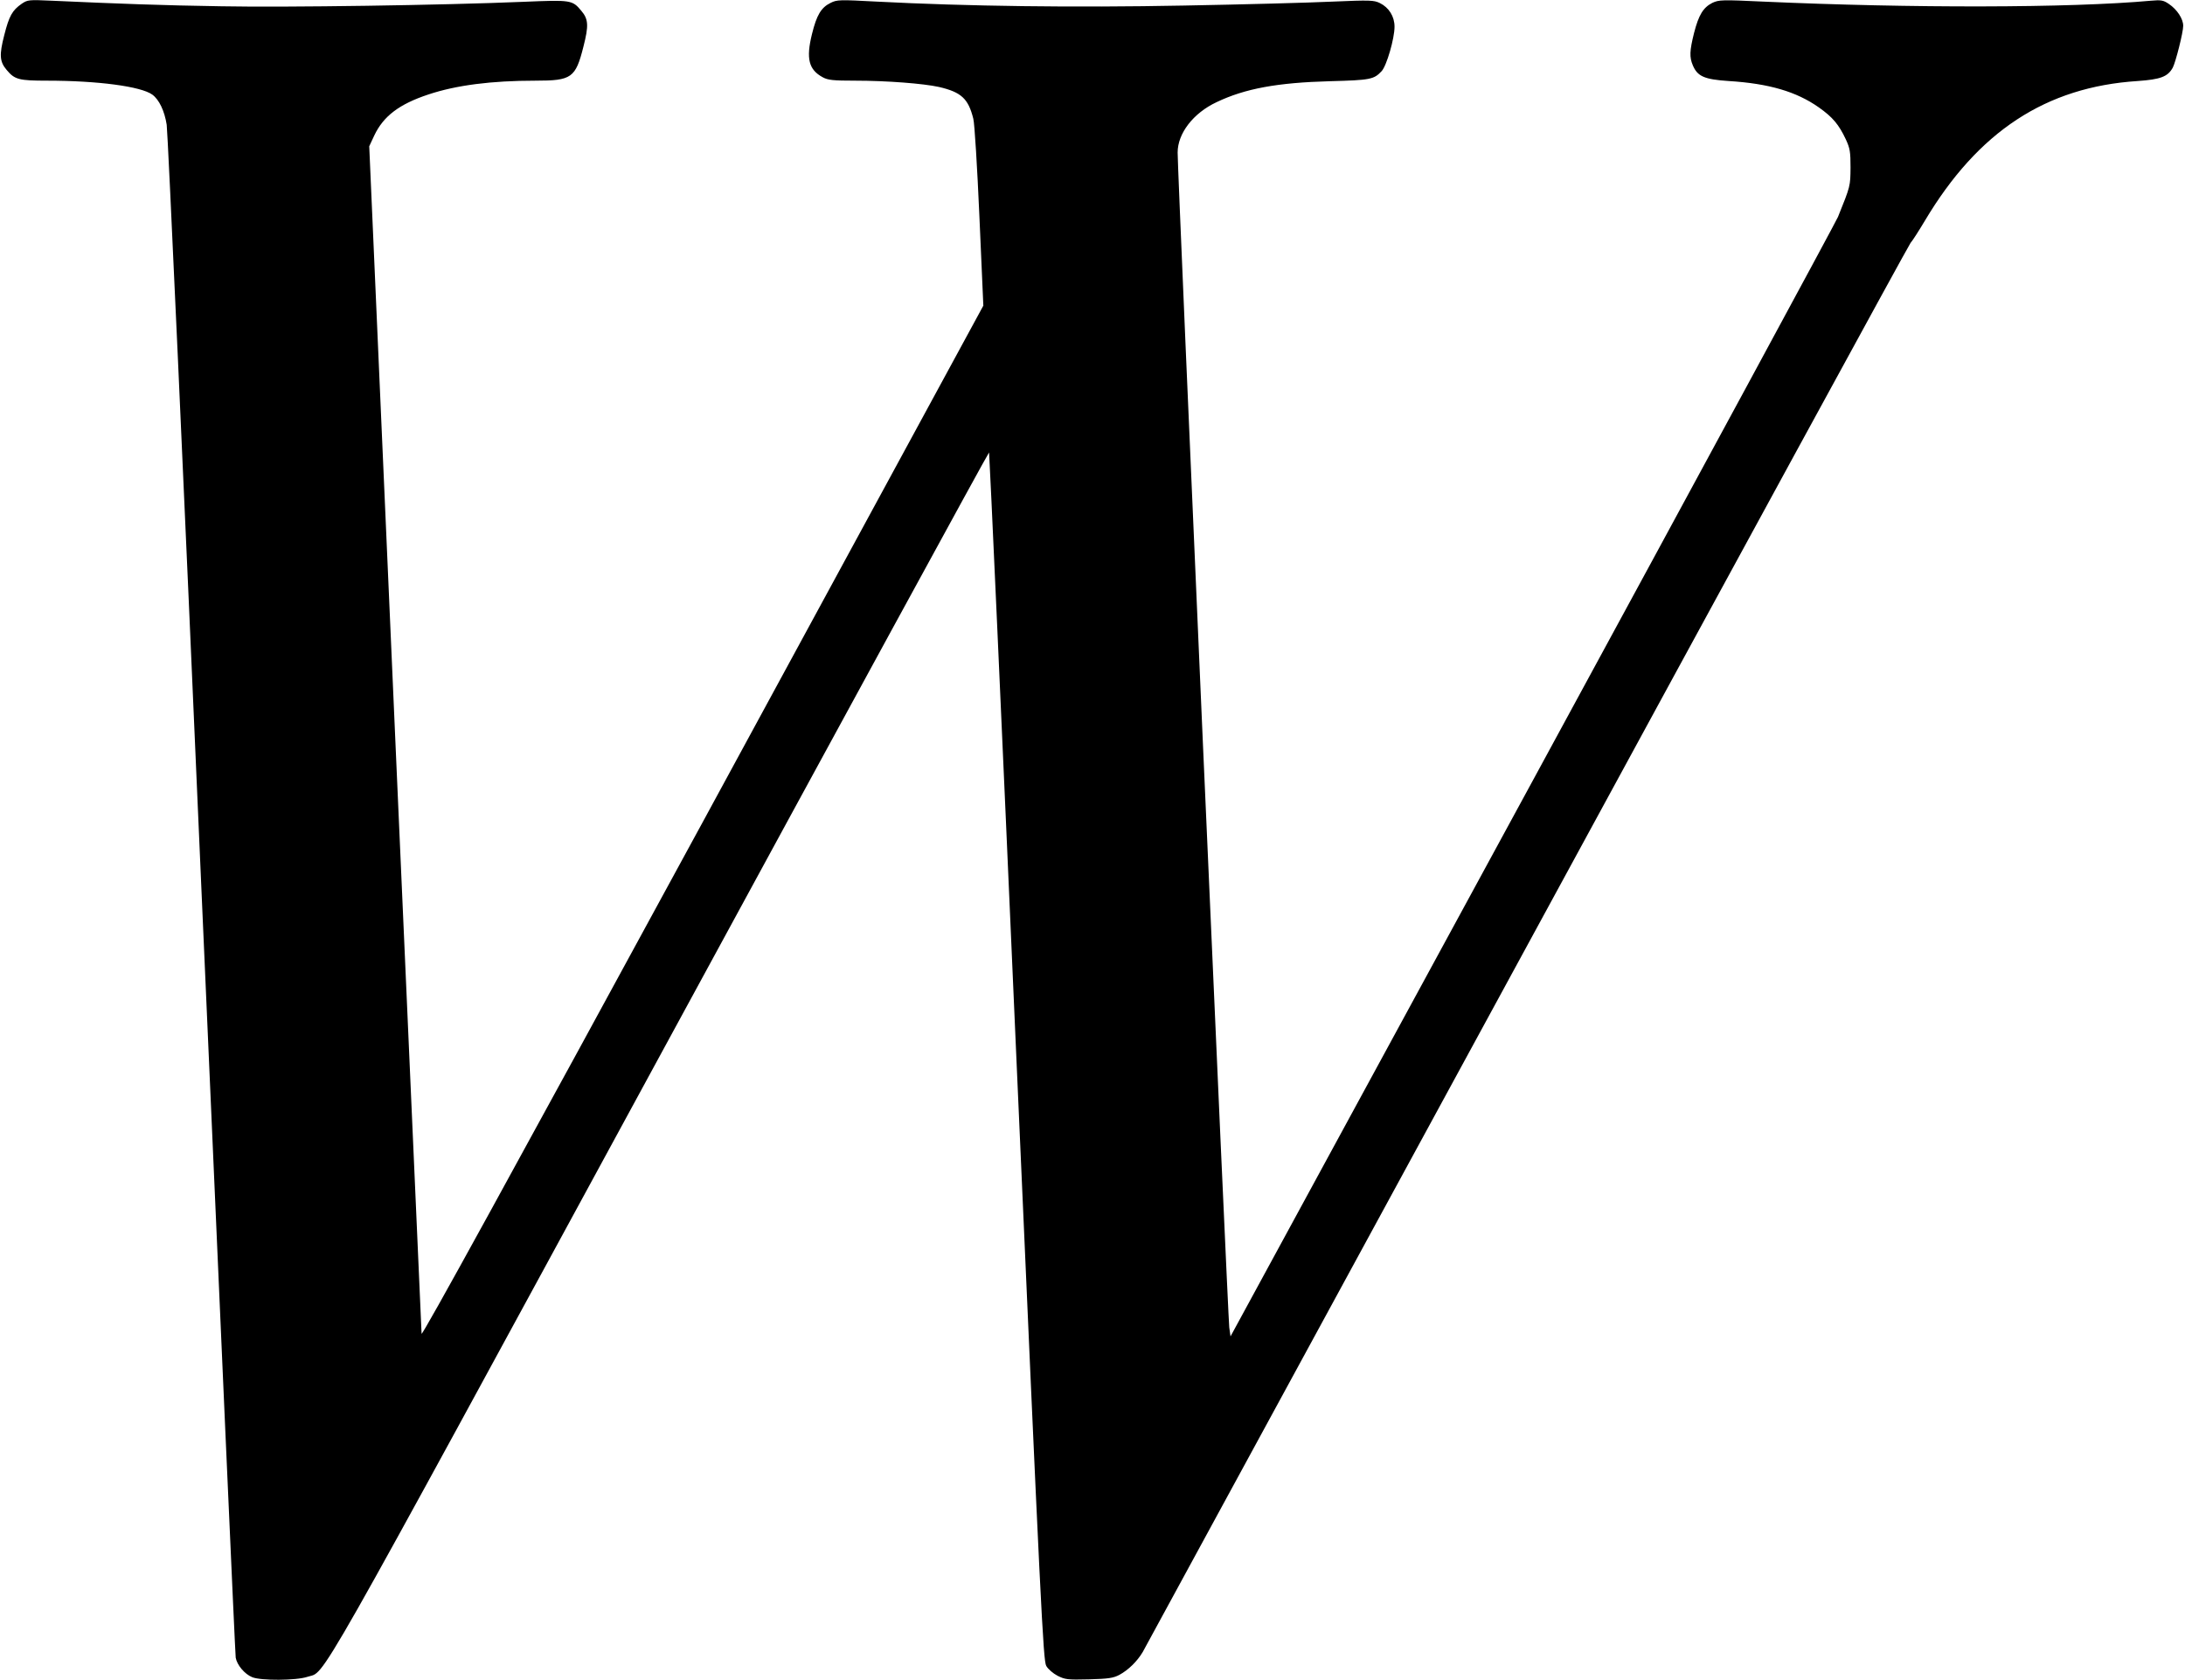 <?xml version="1.0" standalone="no"?>
<!DOCTYPE svg PUBLIC "-//W3C//DTD SVG 20010904//EN"
 "http://www.w3.org/TR/2001/REC-SVG-20010904/DTD/svg10.dtd">
<svg version="1.0" xmlns="http://www.w3.org/2000/svg"
 width="1219pt" height="937pt" viewBox="0 0 1219 937"
 preserveAspectRatio="xMidYMid meet">
<g transform="translate(0,937) scale(0.1,-0.1)"
fill="#000000" stroke="none">
<path d="M121 9349 c-53 -37 -70 -68 -97 -174 -29 -112 -26 -149 13 -195 45
-54 68 -60 226 -60 282 0 524 -32 587 -78 38 -28 68 -91 80 -168 6 -38 94
-1970 195 -4294 102 -2324 187 -4239 190 -4257 7 -41 50 -92 92 -109 48 -20
246 -19 308 2 107 37 -15 -179 1970 3471 1006 1850 1830 3361 1833 3359 2 -3
71 -1519 152 -3370 137 -3104 150 -3369 167 -3399 10 -18 38 -42 63 -55 42
-21 55 -23 175 -20 109 3 136 7 170 25 50 27 99 75 130 127 13 23 978 1796
2145 3941 1167 2145 2129 3909 2139 3920 10 11 46 67 80 124 297 498 675 746
1187 779 128 9 168 24 196 75 16 31 58 196 58 233 0 39 -34 91 -80 122 -31 21
-43 23 -100 18 -451 -41 -1338 -42 -2162 -5 -233 11 -248 10 -285 -7 -51 -26
-76 -67 -102 -168 -25 -100 -26 -135 -7 -180 26 -62 64 -79 200 -88 225 -14
378 -59 503 -147 78 -55 112 -96 151 -179 23 -50 26 -69 26 -157 -1 -103 0
-102 -70 -275 -10 -25 -776 -1440 -1703 -3145 l-1686 -3100 -7 50 c-7 50 -289
6451 -288 6554 0 107 87 220 217 281 159 76 339 109 633 117 226 6 245 10 288
56 28 30 72 182 72 248 0 57 -31 107 -82 132 -33 16 -53 17 -264 8 -126 -6
-499 -16 -829 -22 -616 -12 -1212 -4 -1713 22 -208 11 -222 11 -258 -7 -53
-26 -78 -68 -104 -174 -34 -137 -18 -199 60 -241 29 -16 58 -19 181 -19 176 0
381 -16 467 -35 125 -29 164 -65 192 -177 7 -25 22 -270 34 -544 l22 -499
-1565 -2880 c-1080 -1985 -1567 -2871 -1569 -2855 -1 14 -67 1510 -147 3324
l-145 3300 28 60 c51 108 139 175 302 229 156 52 352 77 598 77 201 0 223 15
267 190 30 117 28 153 -12 200 -50 60 -57 61 -320 50 -451 -19 -1329 -32
-1688 -25 -328 5 -570 14 -945 31 -131 6 -136 5 -169 -17z"/>
</g>
</svg>
